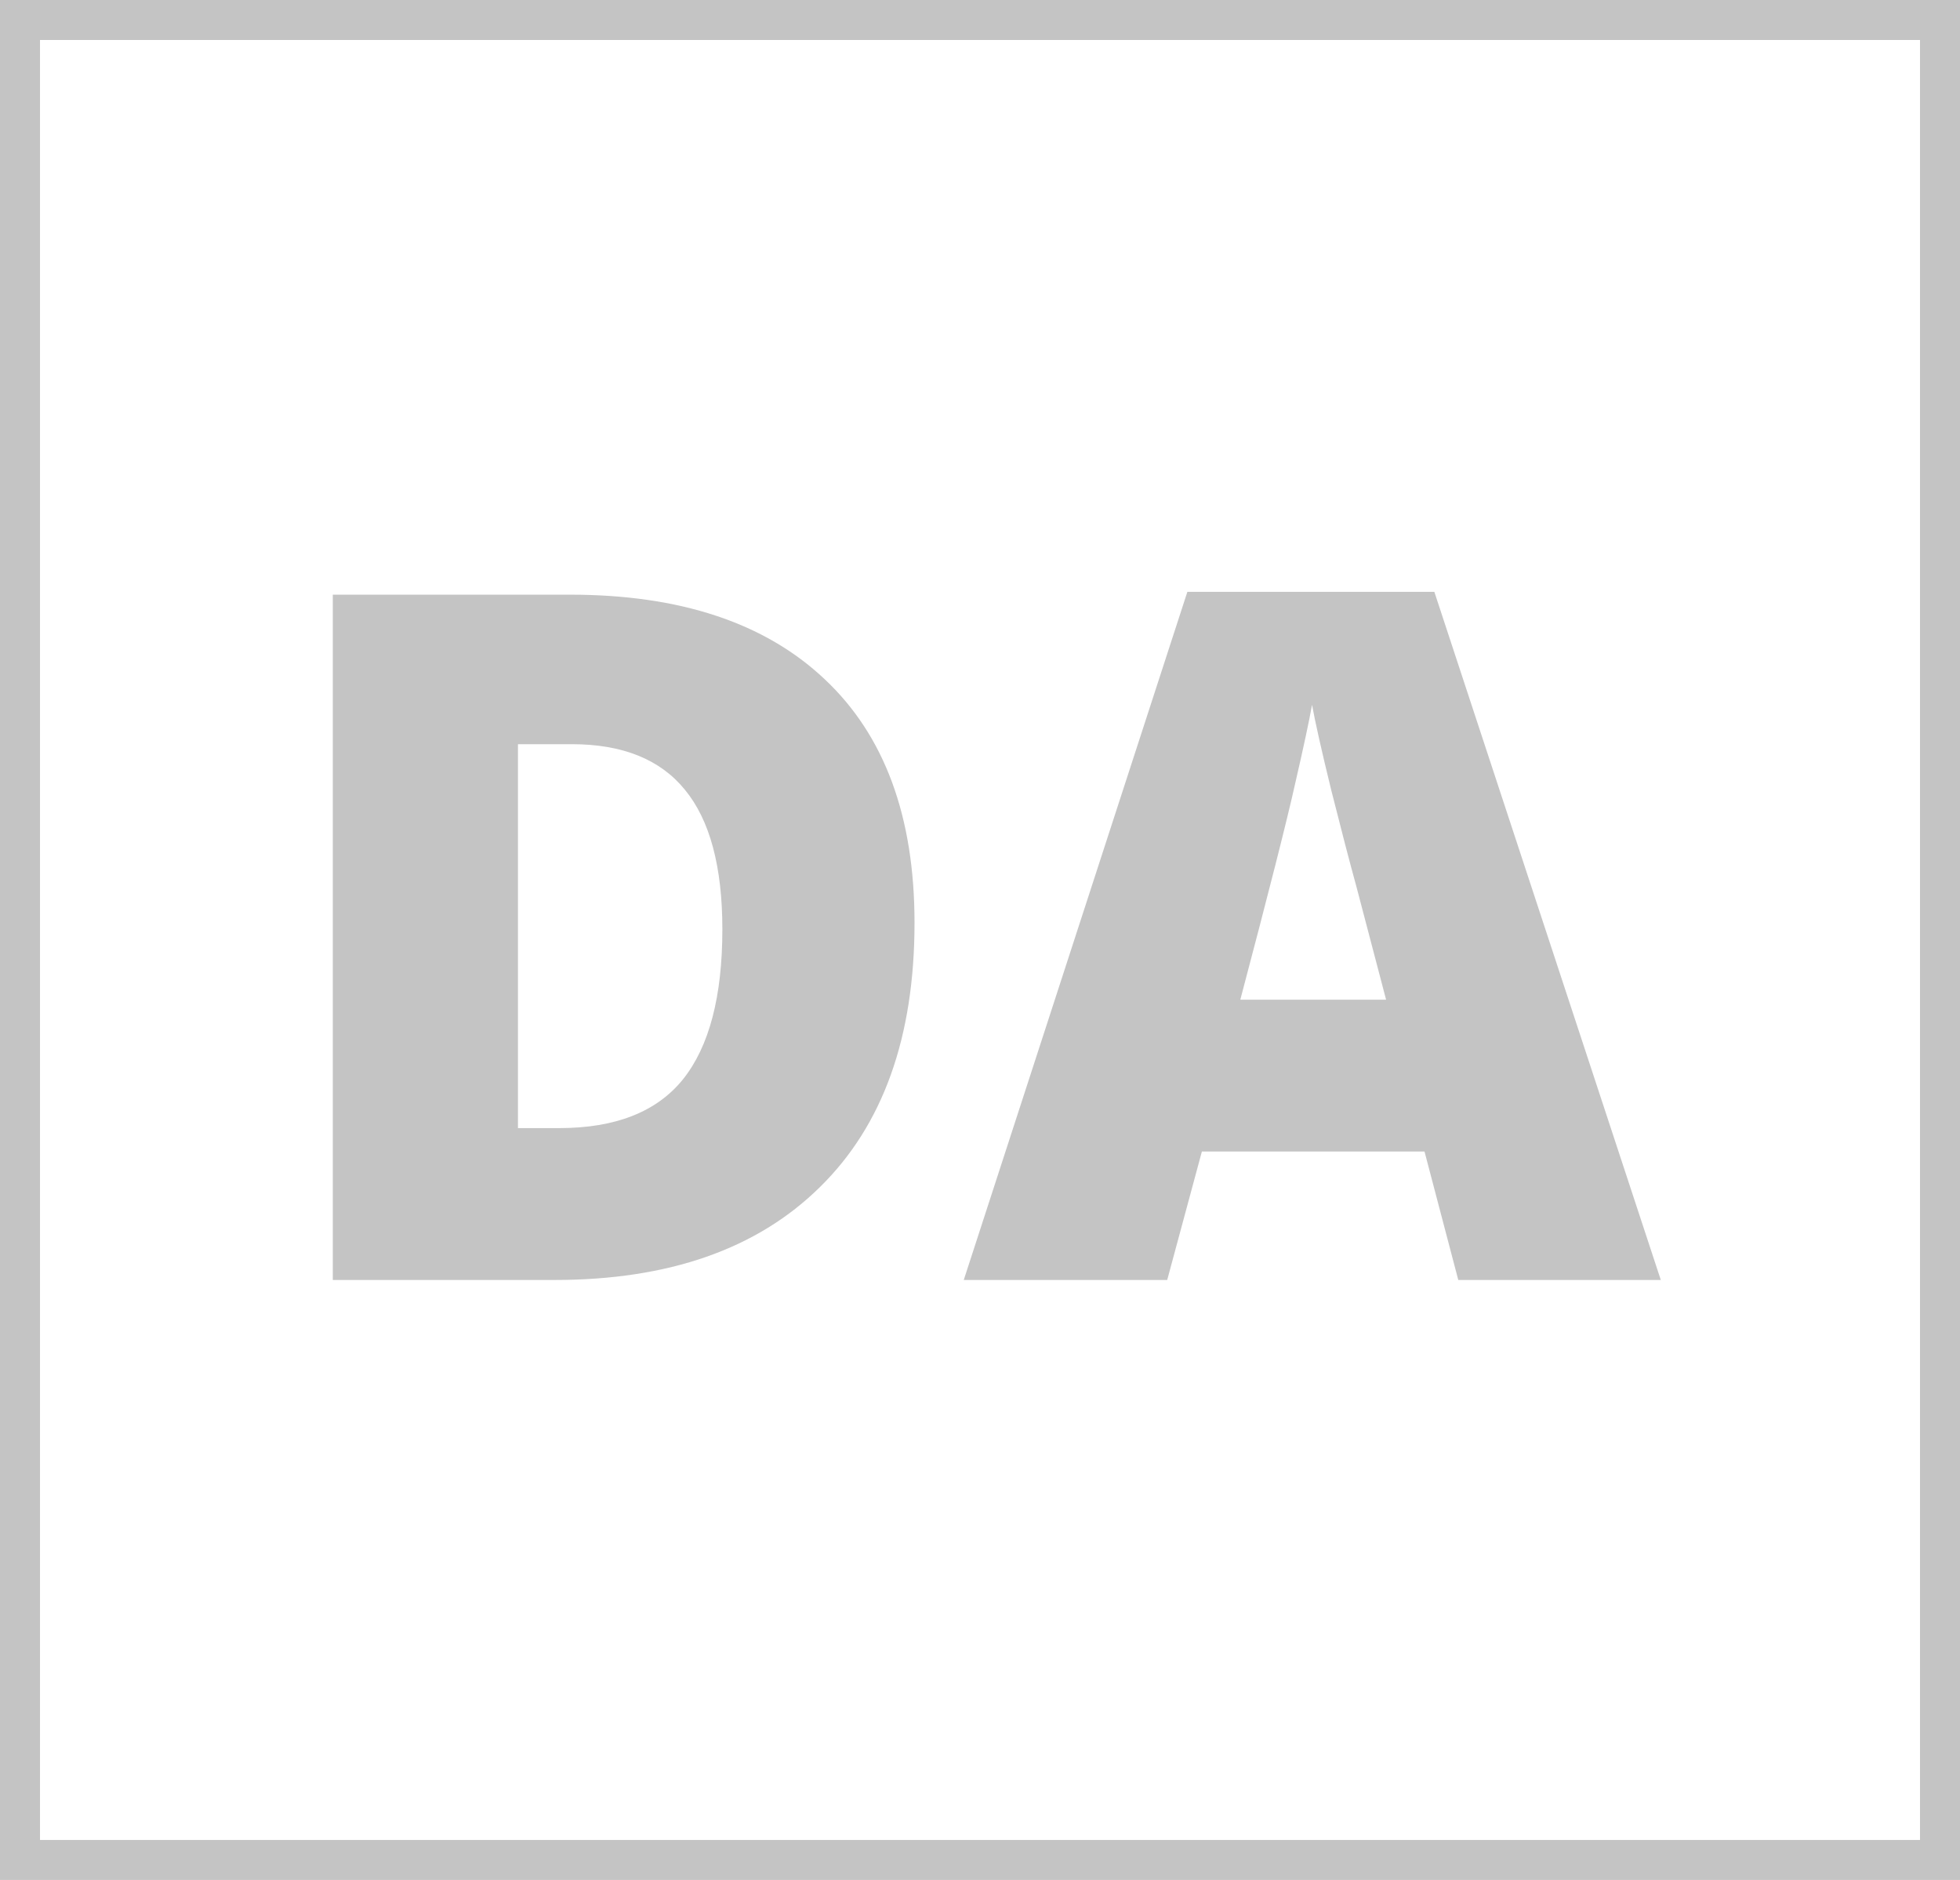 <svg width="49" height="47" viewBox="0 0 49 47" fill="none" xmlns="http://www.w3.org/2000/svg">
<rect x="0.5" y="0.5" width="48" height="46" stroke="#C4C4C4"/>
<path d="M22.863 23.07C22.863 25.93 22.074 28.133 20.496 29.68C18.926 31.227 16.715 32 13.863 32H8.32V14.867H14.25C17 14.867 19.121 15.57 20.613 16.977C22.113 18.383 22.863 20.414 22.863 23.07ZM18.059 23.234C18.059 21.664 17.746 20.5 17.121 19.742C16.504 18.984 15.562 18.605 14.297 18.605H12.949V28.203H13.98C15.387 28.203 16.418 27.797 17.074 26.984C17.73 26.164 18.059 24.914 18.059 23.234ZM36.457 32L35.613 28.789H30.047L29.18 32H24.094L29.684 14.797H35.859L41.52 32H36.457ZM34.652 24.992L33.914 22.18C33.742 21.555 33.531 20.746 33.281 19.754C33.039 18.762 32.879 18.051 32.801 17.621C32.73 18.02 32.59 18.676 32.379 19.59C32.176 20.504 31.719 22.305 31.008 24.992H34.652Z" fill="#C4C4C4"/>
</svg>
